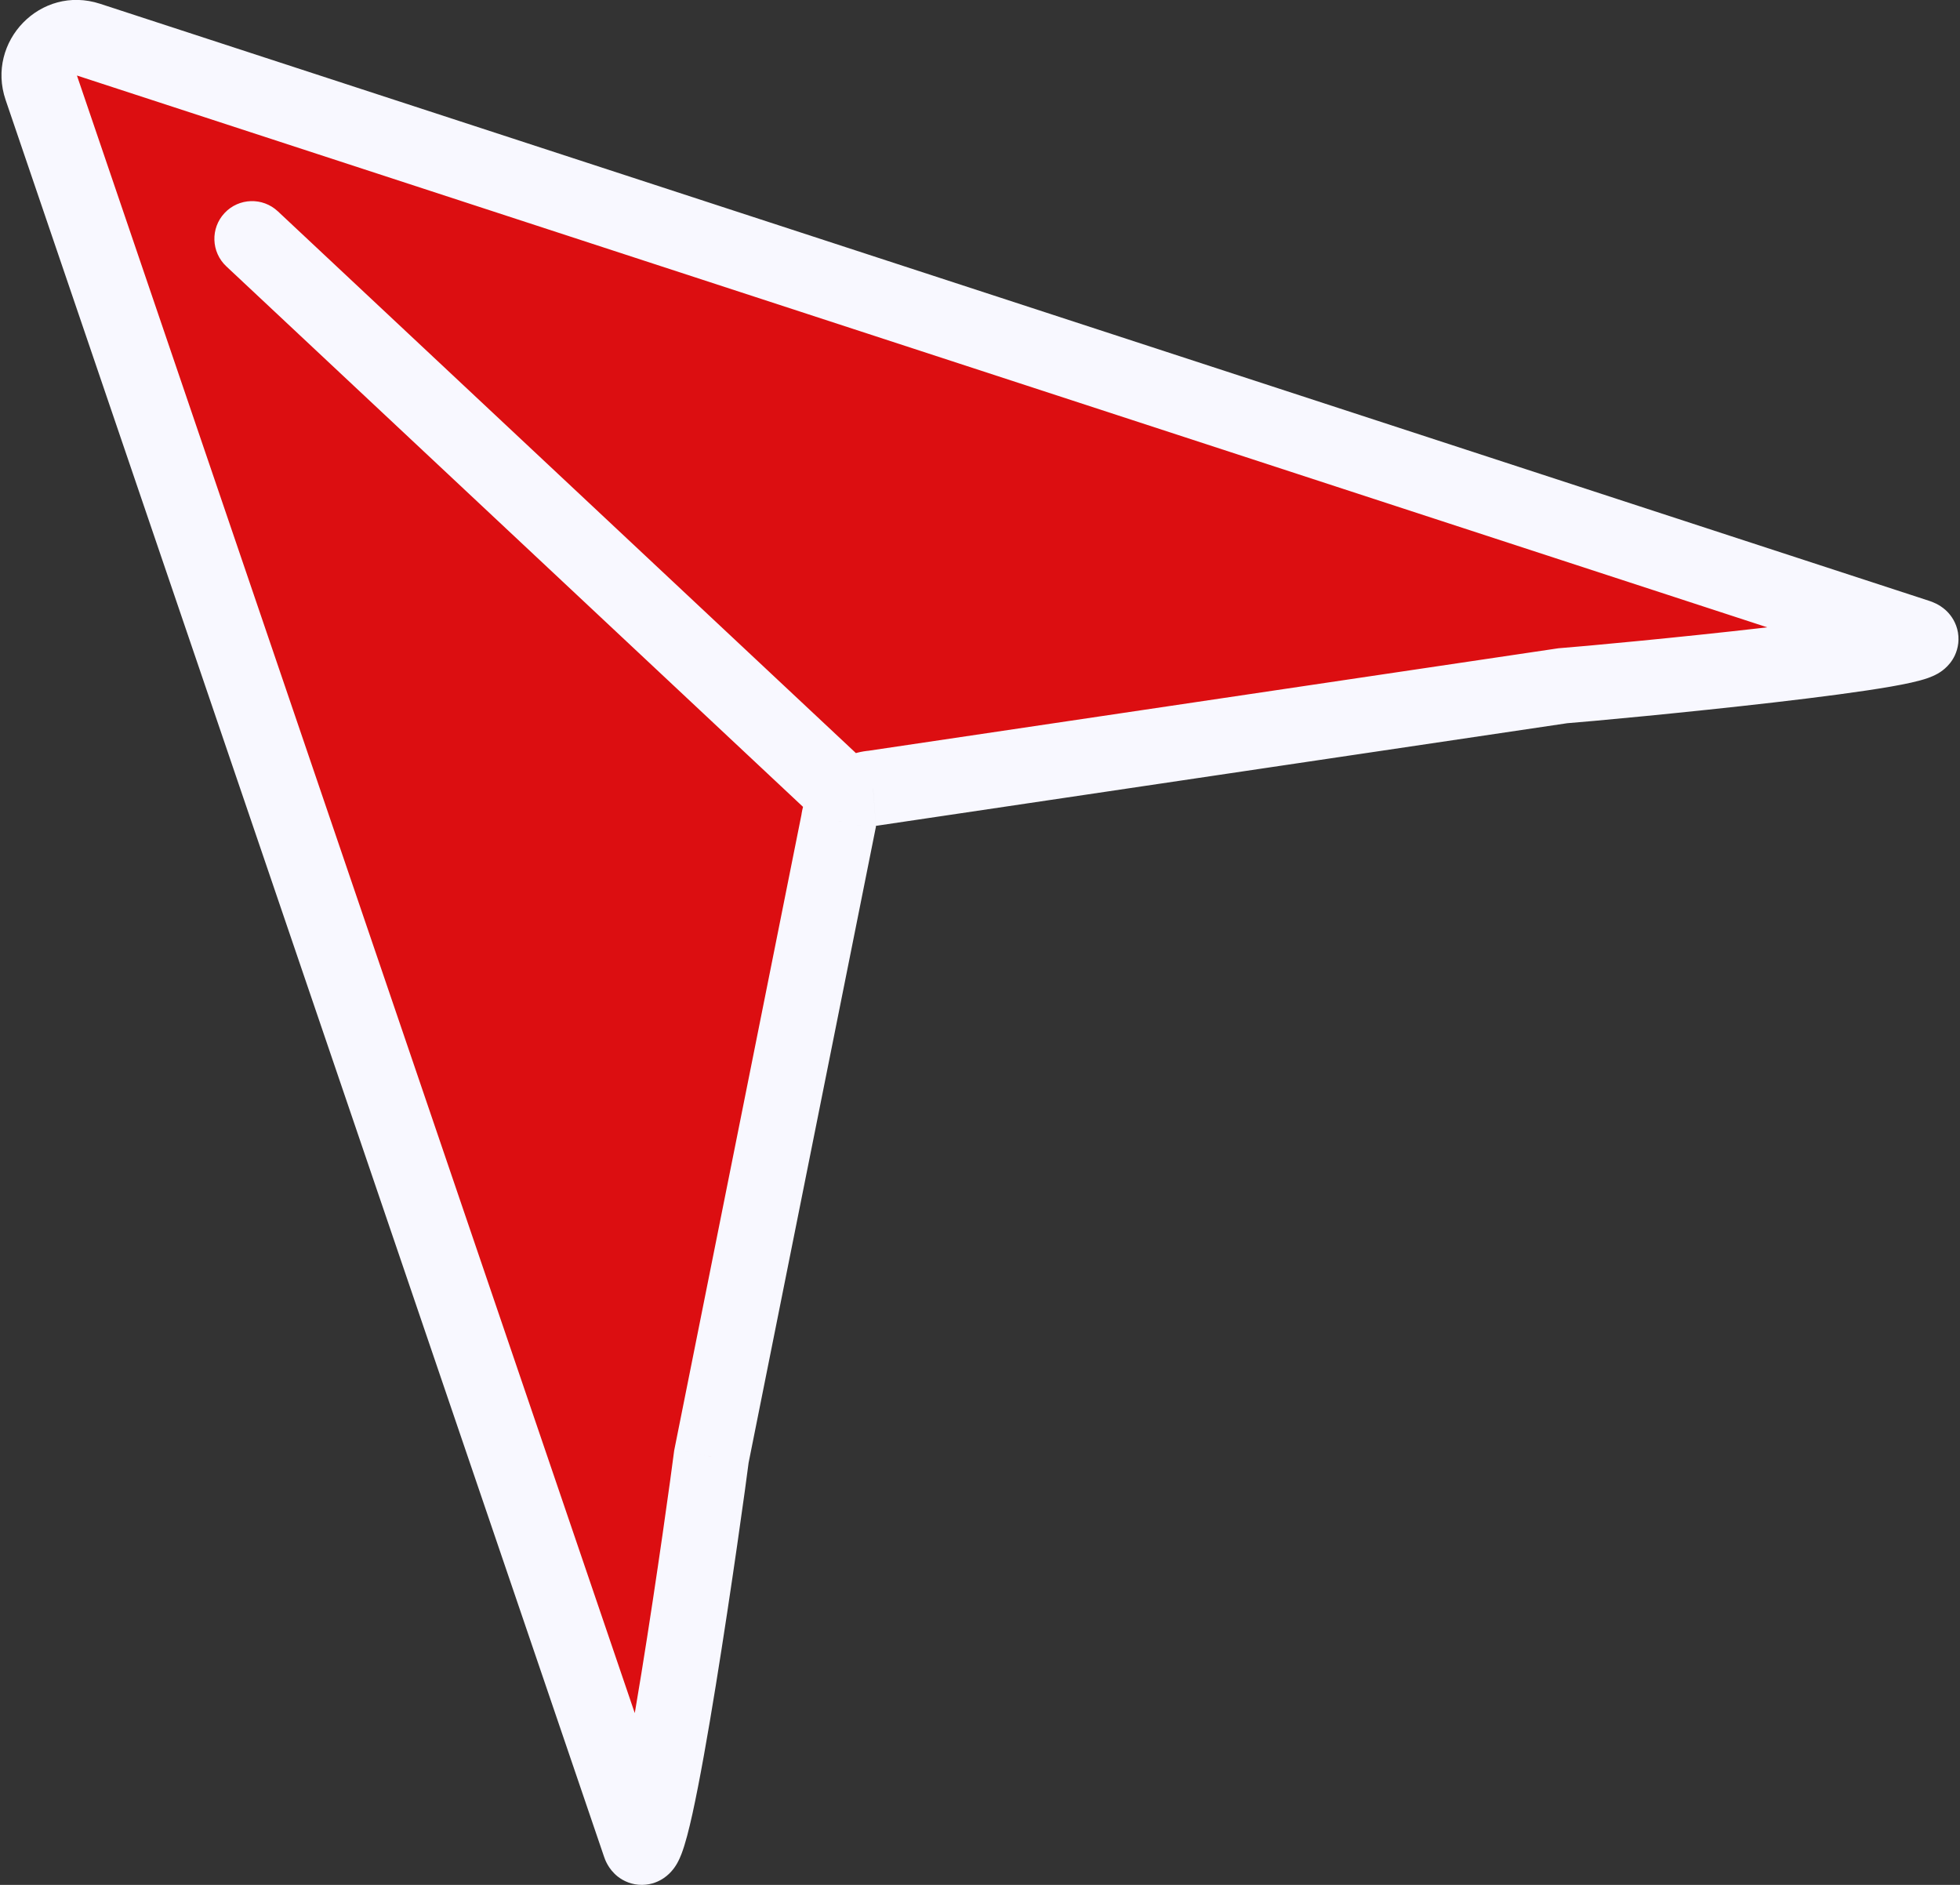 <svg width="52" height="50" viewBox="0 0 52 50" fill="none" xmlns="http://www.w3.org/2000/svg">
<rect x="0" y="0" width="52" height="50" fill="#333333" stroke="none"/>
<path d="M1.096 2.328C0.83 1.547 1.564 0.796 2.344 1.051L50.88 16.892C51.918 17.231 42.552 18.109 41.463 18.191L23.163 20.908C22.69 20.944 22.308 21.31 22.249 21.783L18.874 38.642C18.743 39.695 17.315 49.935 16.972 48.931L1.096 2.328Z" fill="#DC0E11"/>
<path d="M18.874 38.642L17.893 38.445L17.886 38.481L17.881 38.518L18.874 38.642ZM16.972 48.931L17.919 48.608L16.972 48.931ZM23.163 20.908L23.237 21.905L23.273 21.903L23.309 21.897L23.163 20.908ZM22.249 21.783L23.229 21.979L23.237 21.943L23.241 21.906L22.249 21.783ZM50.88 16.892L51.19 15.941L50.88 16.892ZM41.463 18.191L41.388 17.193L41.352 17.196L41.316 17.201L41.463 18.191ZM2.344 1.051L2.034 2.001H2.034L2.344 1.051ZM1.096 2.328L0.149 2.651L1.096 2.328ZM7.371 5.605C6.968 5.228 6.335 5.248 5.958 5.651C5.58 6.054 5.601 6.687 6.004 7.065L7.371 5.605ZM2.034 2.001L50.569 17.843L51.19 15.941L2.655 0.1L2.034 2.001ZM41.316 17.201L23.016 19.919L23.309 21.897L41.61 19.18L41.316 17.201ZM21.268 21.587L17.893 38.445L19.854 38.838L23.229 21.979L21.268 21.587ZM17.919 48.608L2.042 2.006L0.149 2.651L16.026 49.253L17.919 48.608ZM17.881 38.518C17.817 39.031 17.43 41.843 17.015 44.398C16.807 45.679 16.596 46.874 16.419 47.68C16.326 48.099 16.256 48.352 16.215 48.459C16.206 48.482 16.209 48.47 16.226 48.44C16.227 48.437 16.303 48.291 16.483 48.167C16.589 48.095 16.772 48.003 17.017 48C17.275 47.997 17.485 48.096 17.627 48.208C17.854 48.387 17.918 48.605 17.919 48.608L16.026 49.253C16.048 49.319 16.136 49.578 16.388 49.778C16.543 49.9 16.766 50.003 17.038 50C17.297 49.997 17.494 49.9 17.614 49.817C17.823 49.674 17.931 49.488 17.965 49.428C18.015 49.34 18.052 49.252 18.079 49.182C18.182 48.916 18.28 48.526 18.372 48.11C18.562 47.246 18.781 46.003 18.989 44.718C19.407 42.141 19.799 39.306 19.866 38.765L17.881 38.518ZM23.088 19.911C22.136 19.983 21.373 20.718 21.256 21.66L23.241 21.906C23.241 21.905 23.241 21.905 23.241 21.904C23.241 21.904 23.242 21.904 23.242 21.904C23.242 21.904 23.242 21.904 23.242 21.904C23.242 21.904 23.242 21.904 23.241 21.904C23.24 21.905 23.239 21.905 23.239 21.905C23.238 21.905 23.237 21.905 23.237 21.905L23.088 19.911ZM50.569 17.843C50.569 17.843 50.423 17.801 50.273 17.664C50.187 17.585 50.056 17.436 49.994 17.203C49.926 16.952 49.968 16.715 50.053 16.535C50.186 16.252 50.41 16.136 50.416 16.133C50.466 16.104 50.496 16.095 50.482 16.1C50.413 16.125 50.207 16.175 49.827 16.242C49.109 16.367 48.026 16.509 46.854 16.645C44.517 16.915 41.916 17.154 41.388 17.193L41.538 19.188C42.098 19.146 44.726 18.904 47.084 18.631C48.26 18.495 49.392 18.348 50.172 18.212C50.542 18.147 50.905 18.073 51.154 17.984C51.22 17.96 51.313 17.924 51.41 17.869C51.462 17.838 51.716 17.697 51.862 17.388C51.952 17.196 51.996 16.947 51.925 16.683C51.859 16.439 51.72 16.277 51.622 16.187C51.446 16.027 51.255 15.963 51.19 15.941L50.569 17.843ZM2.655 0.1C1.076 -0.415 -0.378 1.104 0.149 2.651L2.042 2.006C2.04 1.999 2.04 1.996 2.04 1.998C2.04 2 2.04 2.002 2.039 2.004C2.039 2.005 2.039 2.005 2.039 2.004C2.04 2.003 2.041 2.002 2.043 2C2.044 1.998 2.046 1.997 2.046 1.997C2.046 1.997 2.045 1.998 2.042 1.999C2.039 2 2.035 2 2.031 2C2.028 2 2.028 1.999 2.034 2.001L2.655 0.1ZM6.004 7.065L21.857 21.921L23.224 20.461L7.371 5.605L6.004 7.065Z" fill="#F8F8FF"/>
</svg>
